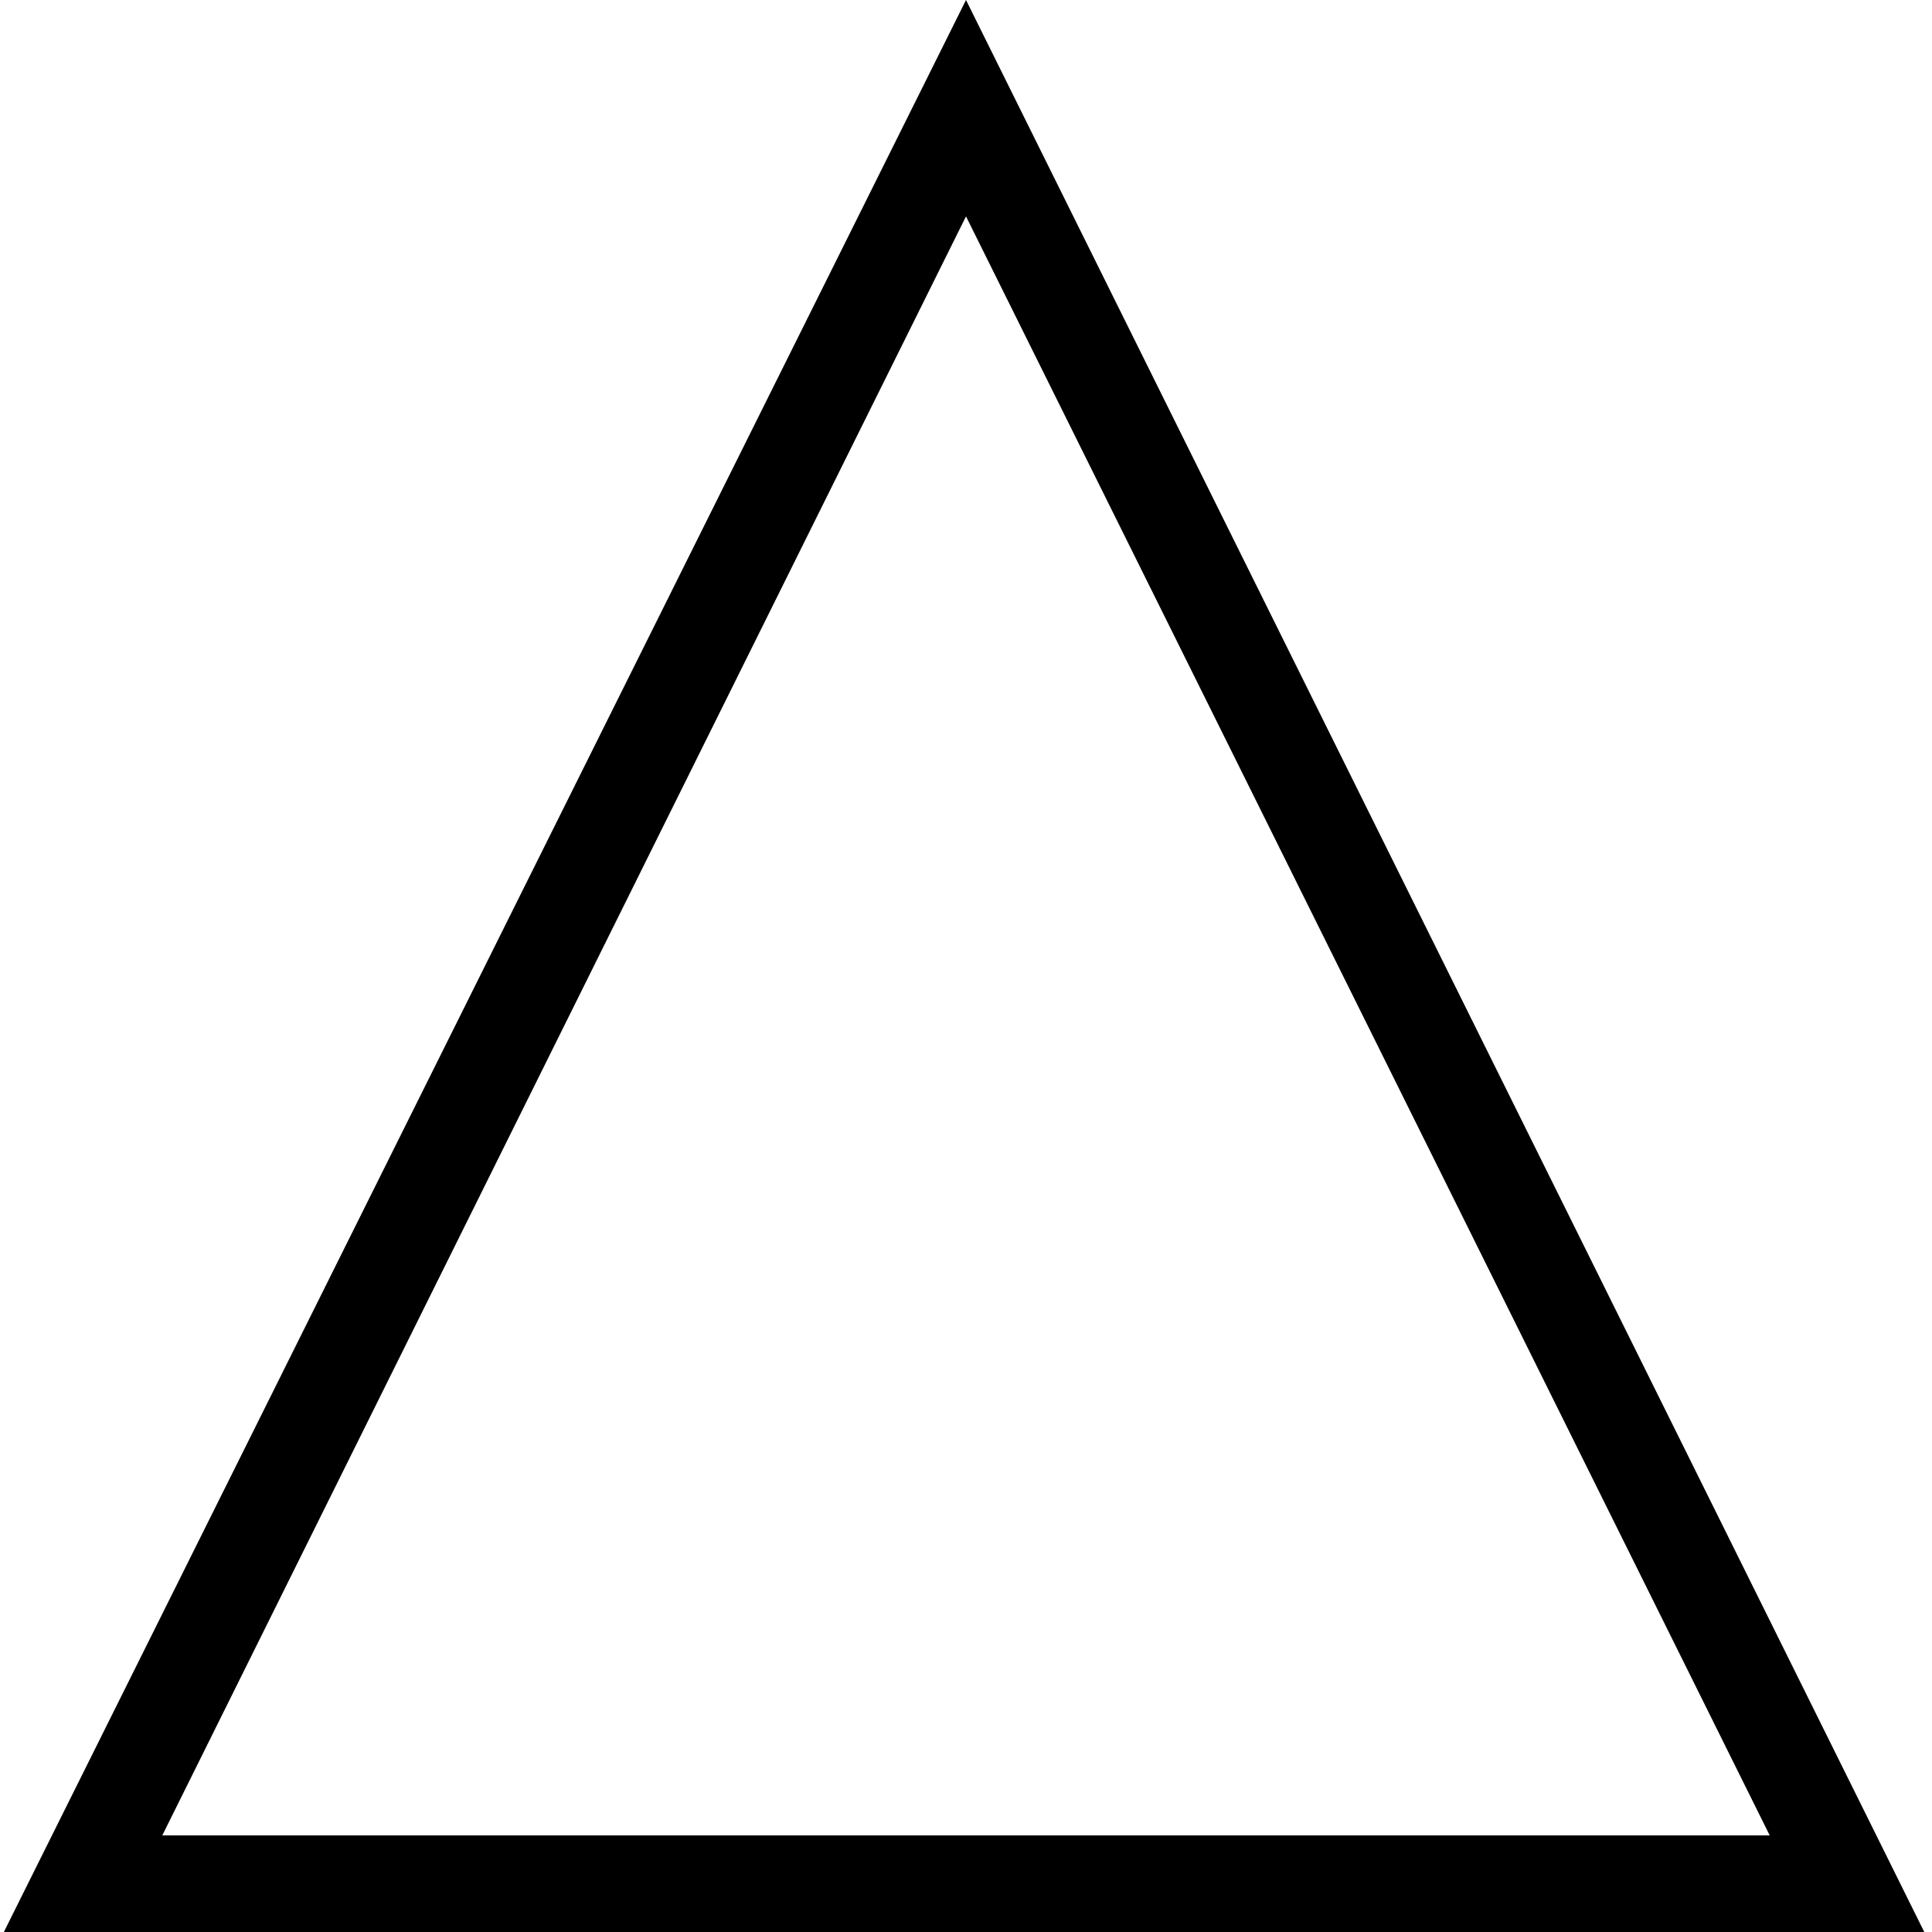 <?xml version="1.0" encoding="utf-8"?>
<!-- Generator: Adobe Illustrator 20.1.0, SVG Export Plug-In . SVG Version: 6.00 Build 0)  -->
<svg version="1.1" xmlns="http://www.w3.org/2000/svg" xmlns:xlink="http://www.w3.org/1999/xlink" x="0px" y="0px"
	 viewBox="0 0 50 50" style="enable-background:new 0 0 50 50;" xml:space="preserve">
<style type="text/css">
	.st0{fill:#000000;}
</style>
<g id="レイヤー_1">
	<path class="st0" d="M25,5.6l20.8,41.9H4.2L25,5.6 M25,0L0.1,50h49.7L25,0L25,0z"/>
</g>
</svg>

